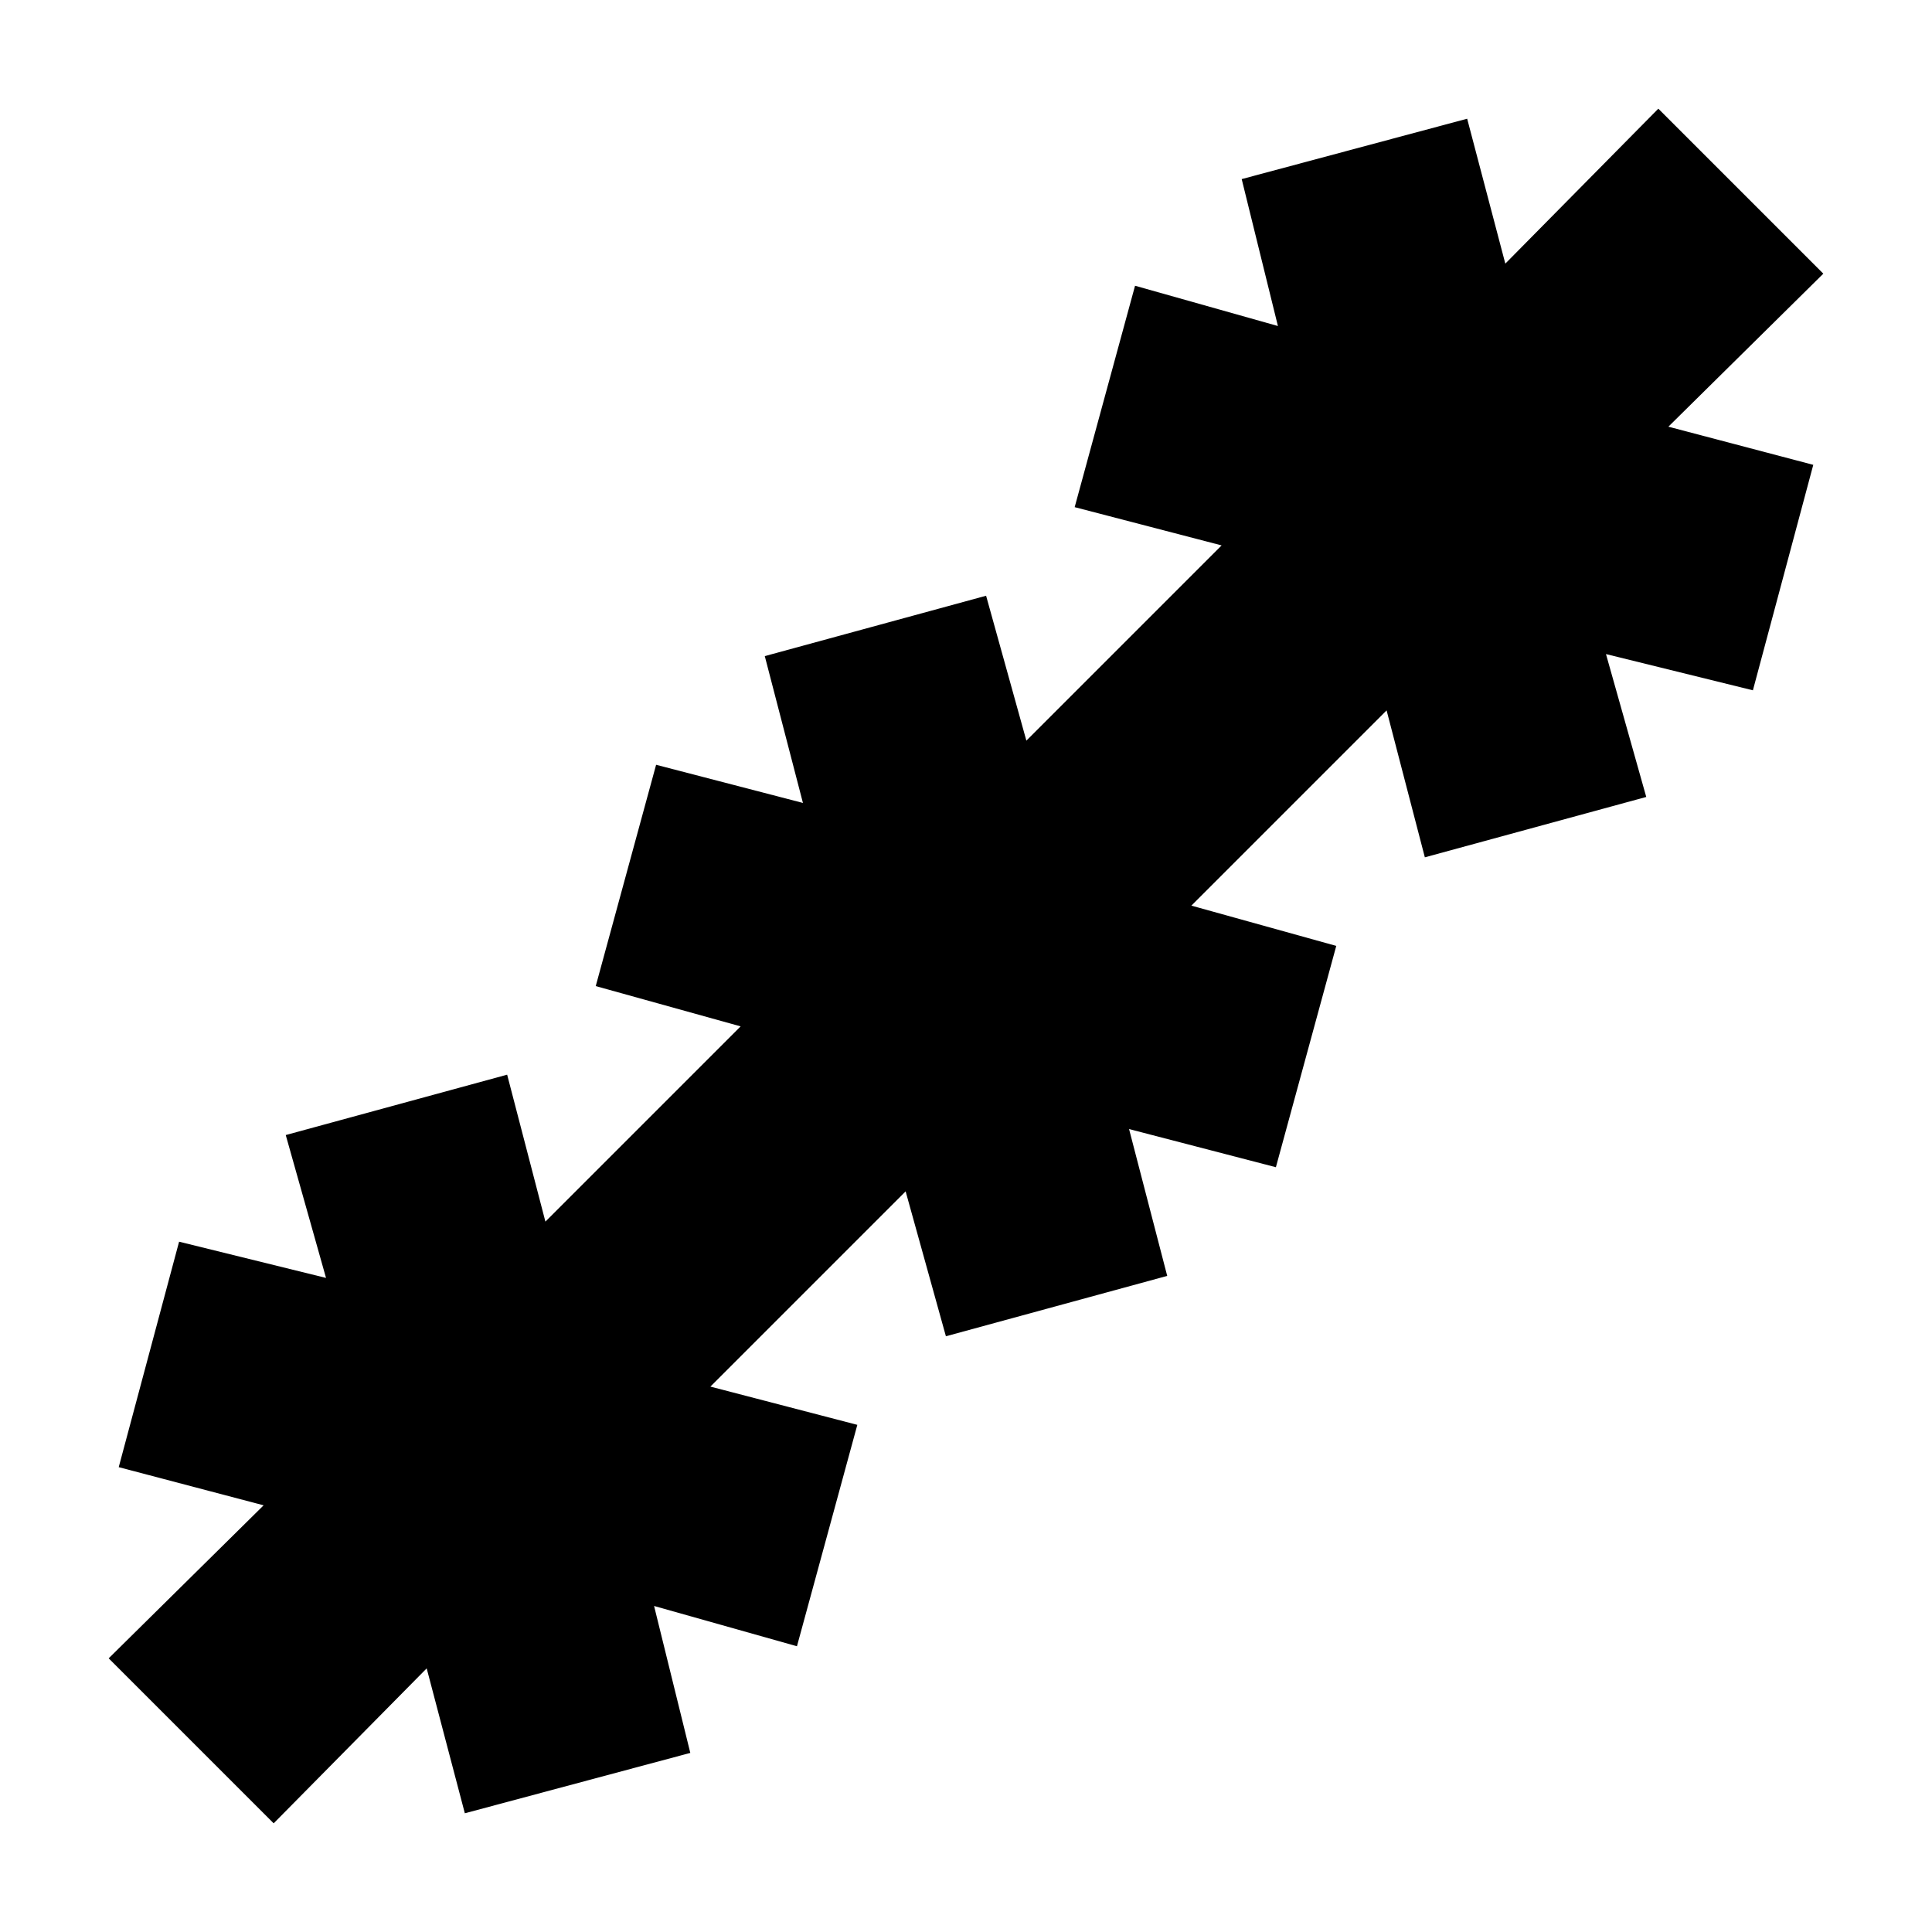 <svg xmlns="http://www.w3.org/2000/svg" height="20" width="20"><path d="m2.833 18.875-1.708-1.708 1.604-1.584-1.5-.395.625-2.334 1.521.375-.417-1.479 2.292-.625.396 1.521 2.021-2.021-1.5-.417.625-2.291 1.52.395-.395-1.52 2.291-.625.417 1.5 2.021-2.021-1.521-.396.625-2.292 1.479.417-.375-1.521 2.334-.625.395 1.5 1.584-1.604 1.708 1.708-1.604 1.584 1.5.395-.625 2.334-1.521-.375.417 1.479-2.292.625-.396-1.521-2.021 2.021 1.5.417-.625 2.291-1.52-.395.395 1.52-2.291.625-.417-1.5-2.021 2.021 1.521.396-.625 2.292-1.479-.417.375 1.521-2.334.625-.395-1.5Z"/></svg>